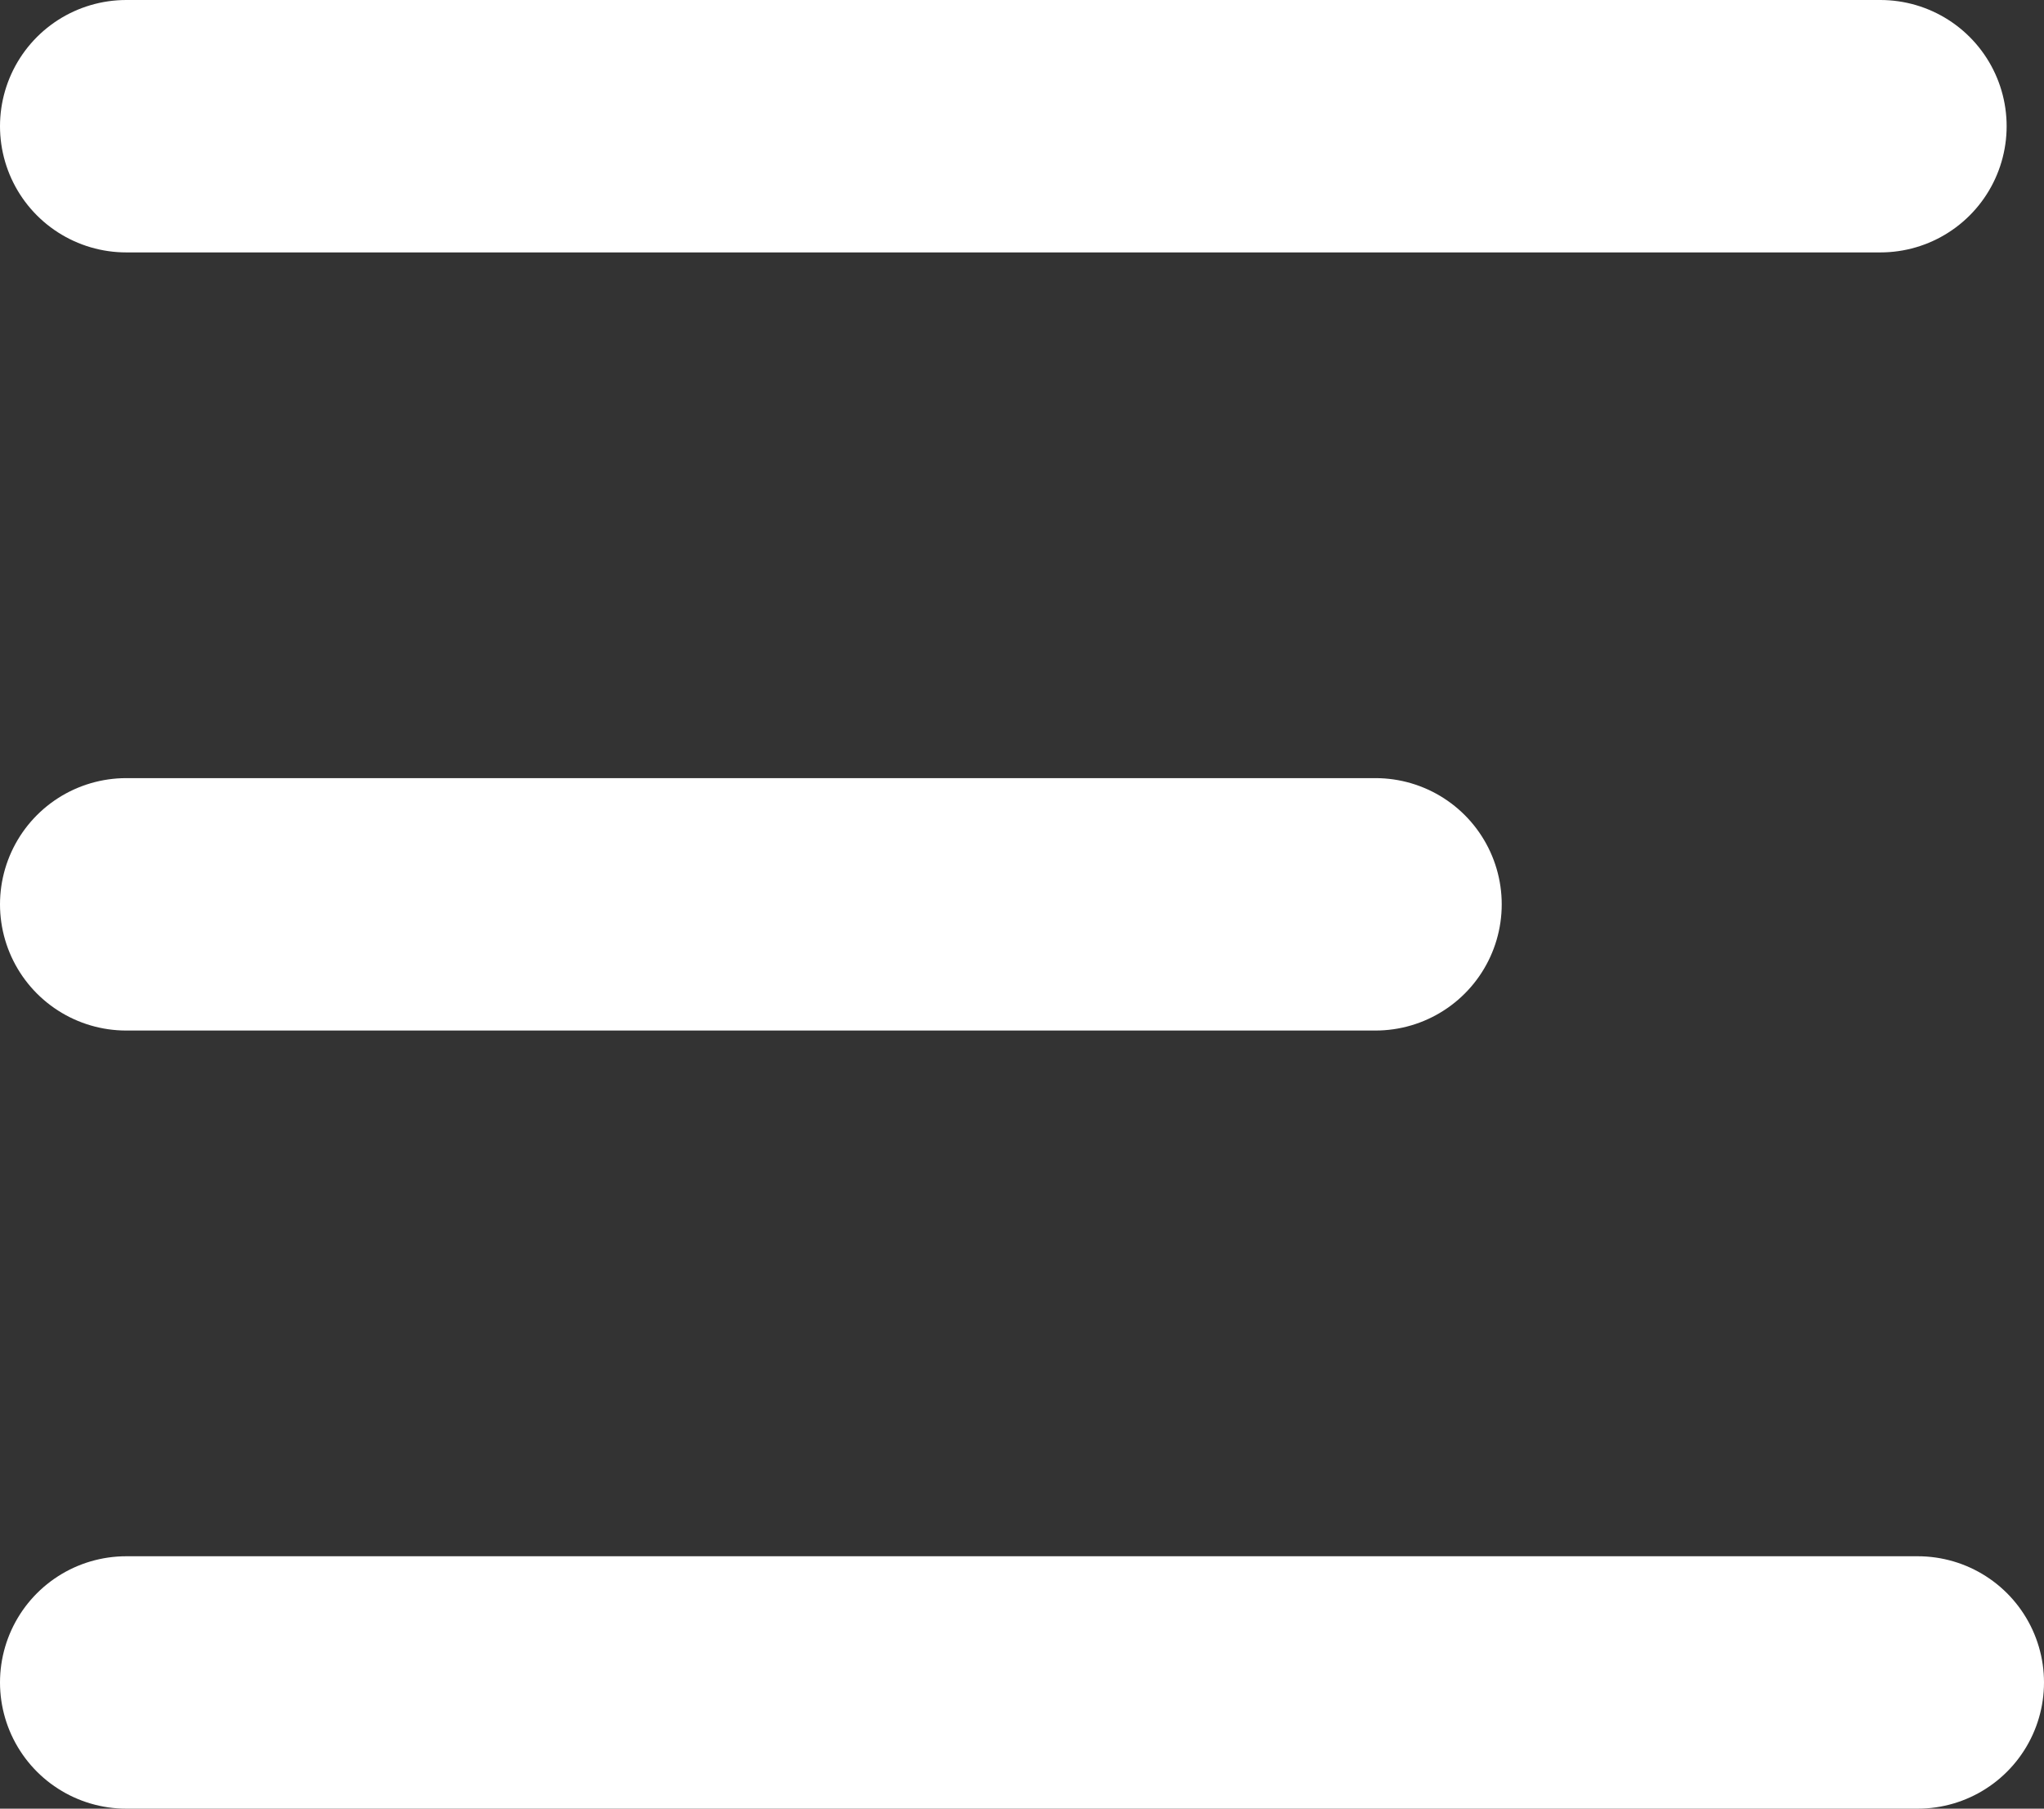 <svg xmlns="http://www.w3.org/2000/svg" width="20.241" height="17.914" viewBox="0 0 20.241 17.914"><rect x="0" y="0" width="20.241" height="17.914" fill="#333333" stroke="none"/><defs><style>.a{fill:none;stroke:#fff;stroke-linecap:round;stroke-width:2.5px;}</style></defs><g transform="translate(-127.879 -43.75)"><line class="a" x2="17.371" transform="translate(129.129 45)"/><line class="a" x2="12.371" transform="translate(129.129 52.707)"/><line class="a" x2="17.741" transform="translate(129.129 60.414)"/></g></svg>
